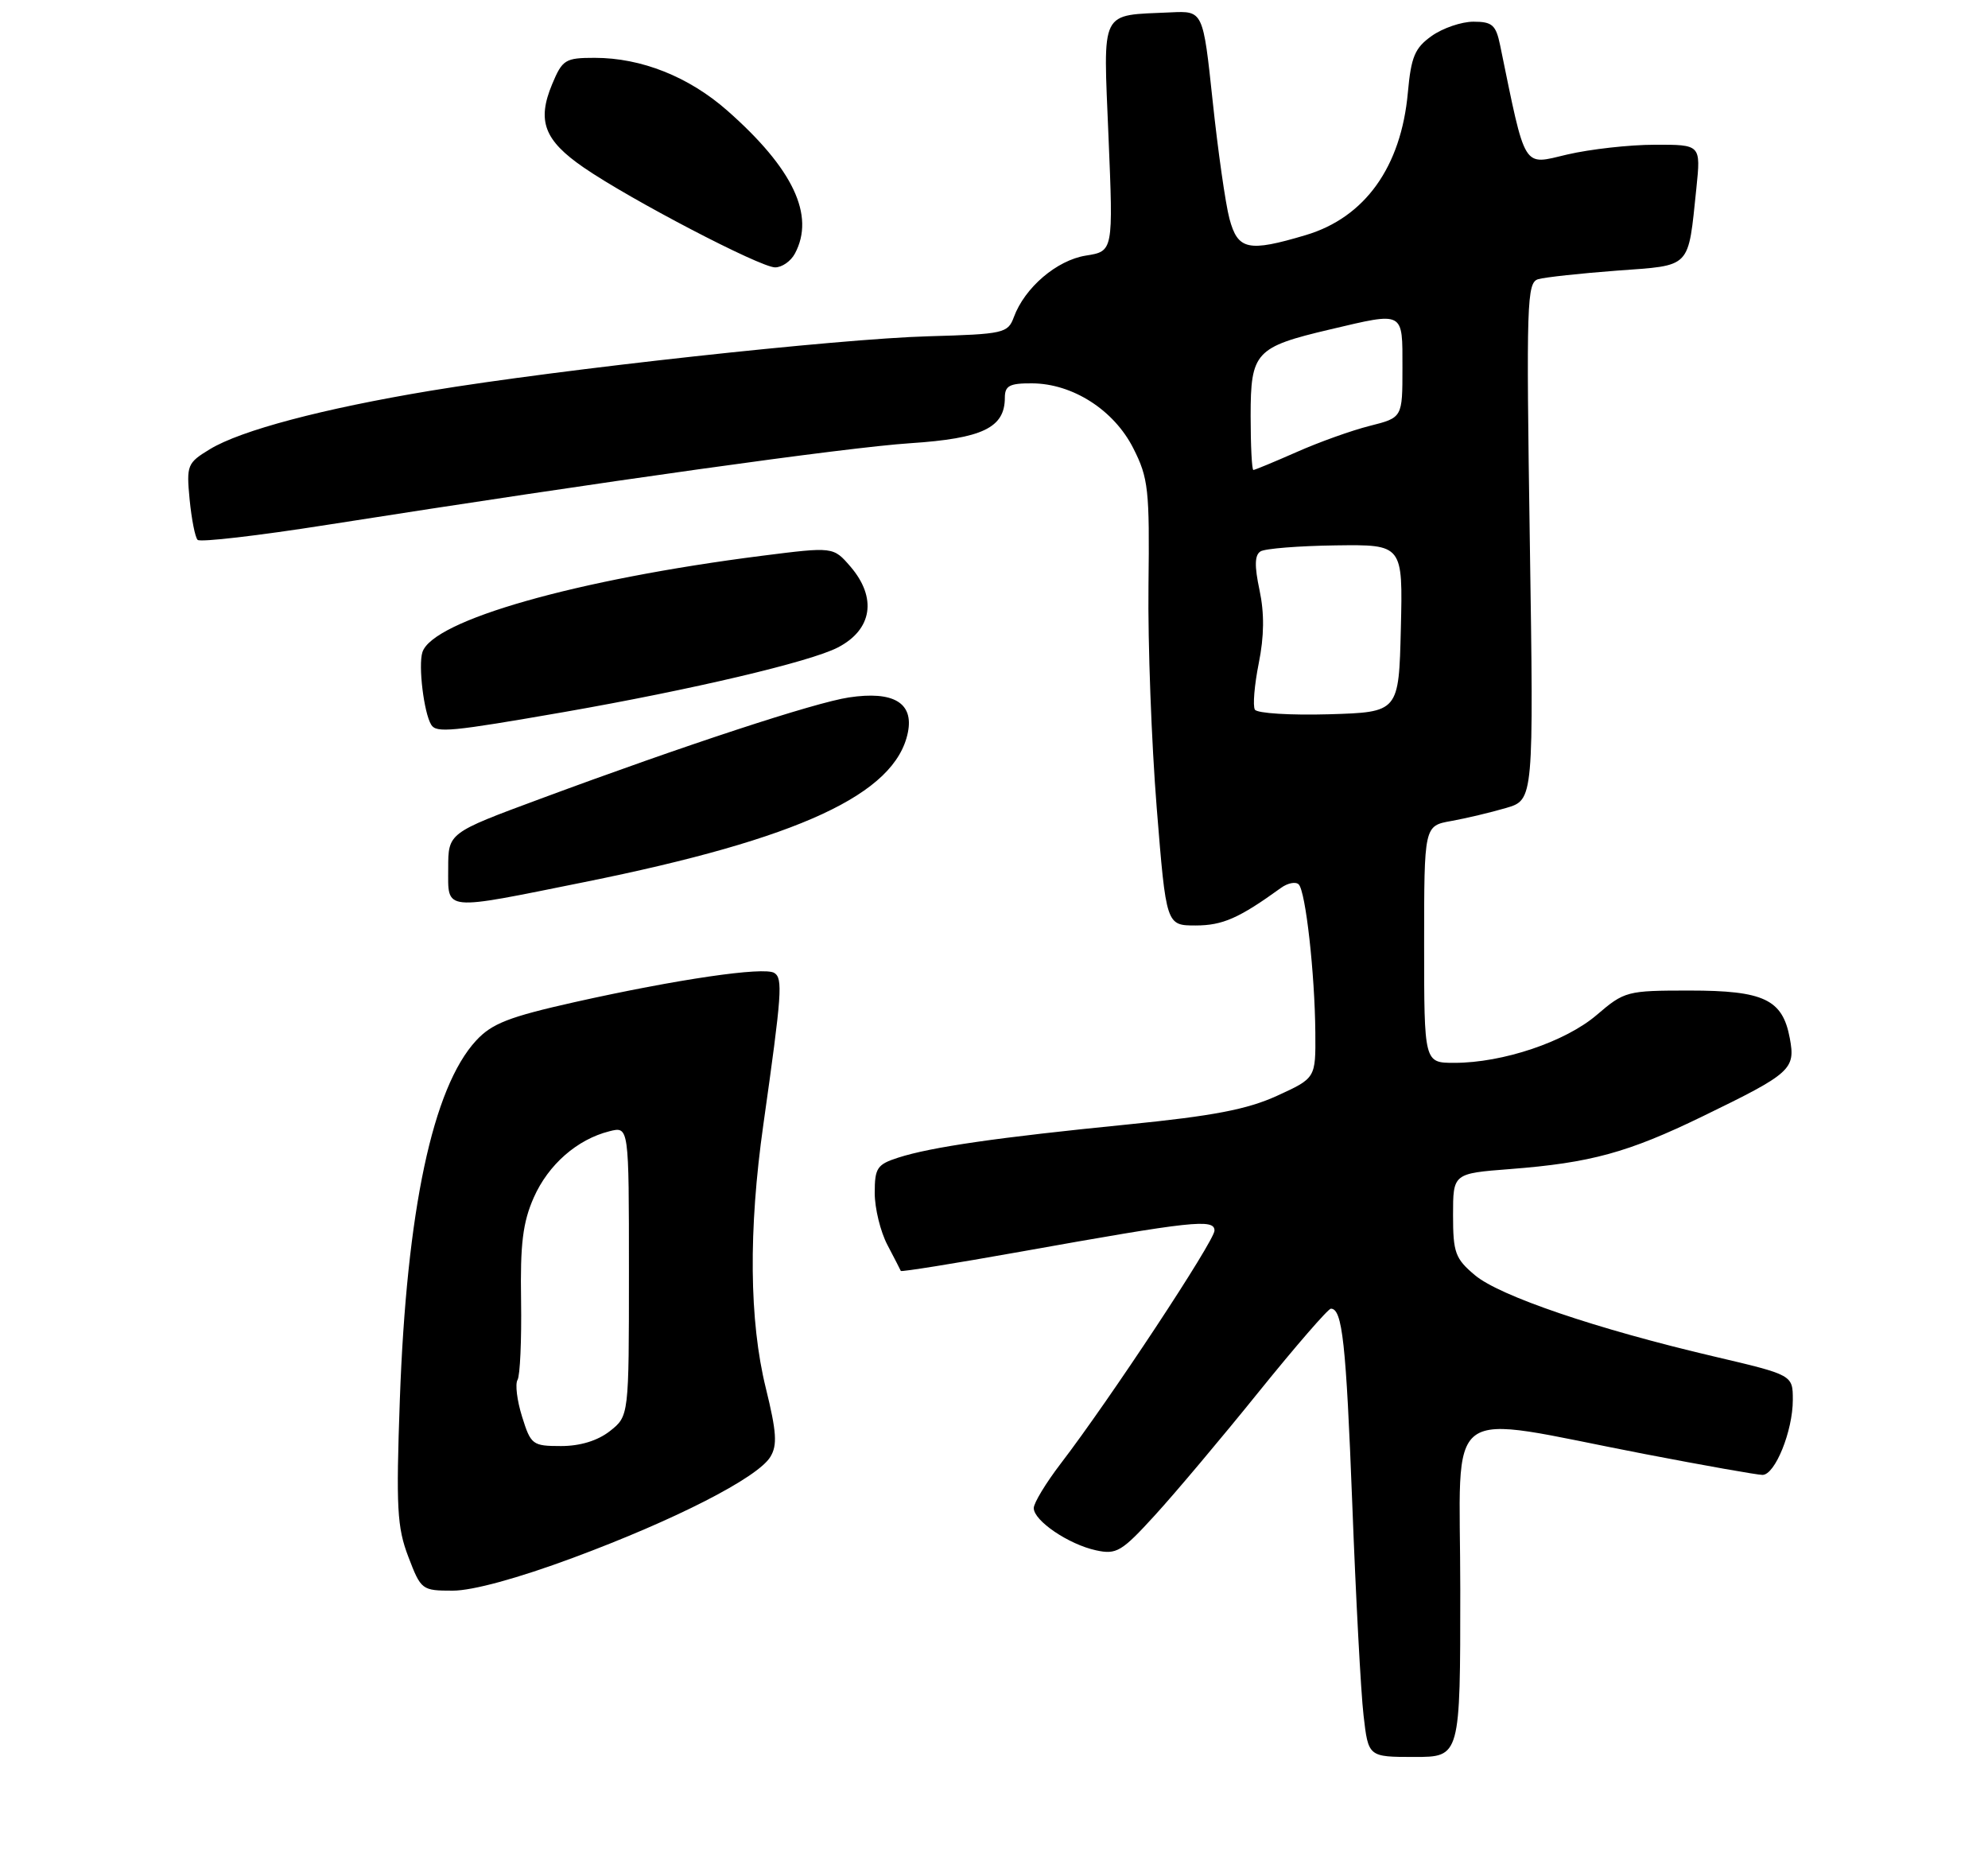 <?xml version="1.0" encoding="UTF-8" standalone="no"?>
<!DOCTYPE svg PUBLIC "-//W3C//DTD SVG 1.1//EN" "http://www.w3.org/Graphics/SVG/1.1/DTD/svg11.dtd" >
<svg xmlns="http://www.w3.org/2000/svg" xmlns:xlink="http://www.w3.org/1999/xlink" version="1.1" viewBox="0 0 275 259">
 <g >
 <path fill="currentColor"
d=" M 202.00 219.91 C 202.00 193.43 199.03 195.62 227.50 201.10 C 235.75 202.69 243.09 203.99 243.80 203.99 C 245.54 204.00 248.00 197.92 248.00 193.62 C 248.00 190.17 248.00 190.17 237.10 187.61 C 220.84 183.80 207.45 179.25 204.03 176.37 C 201.30 174.08 201.00 173.25 201.00 168.06 C 201.00 162.30 201.00 162.30 208.90 161.69 C 220.03 160.83 225.20 159.41 235.50 154.41 C 247.79 148.44 248.39 147.90 247.58 143.58 C 246.58 138.22 244.00 137.00 233.69 137.00 C 225.06 137.00 224.71 137.09 220.87 140.38 C 216.53 144.09 207.88 147.00 201.18 147.00 C 197.00 147.00 197.00 147.00 197.00 130.61 C 197.00 114.22 197.00 114.22 200.75 113.55 C 202.81 113.18 206.22 112.37 208.33 111.75 C 212.16 110.63 212.16 110.63 211.62 74.87 C 211.12 41.71 211.20 39.07 212.79 38.61 C 213.73 38.34 218.63 37.81 223.67 37.43 C 234.08 36.66 233.48 37.28 234.66 26.03 C 235.28 20.00 235.28 20.00 228.89 20.02 C 225.38 20.02 219.93 20.64 216.80 21.37 C 210.56 22.84 211.11 23.73 207.51 6.25 C 206.93 3.45 206.42 3.00 203.82 3.00 C 202.17 3.00 199.57 3.89 198.05 4.97 C 195.71 6.63 195.20 7.85 194.75 12.80 C 193.82 23.10 188.80 30.09 180.61 32.52 C 172.65 34.89 171.23 34.58 170.07 30.25 C 169.52 28.19 168.48 20.88 167.75 14.00 C 166.42 1.50 166.42 1.50 161.96 1.71 C 152.02 2.18 152.61 1.00 153.34 18.93 C 154.00 34.75 154.00 34.75 150.21 35.35 C 146.18 35.99 141.75 39.78 140.25 43.85 C 139.42 46.09 138.88 46.21 128.44 46.51 C 115.99 46.85 77.40 51.08 59.50 54.05 C 44.61 56.53 33.32 59.52 29.03 62.13 C 25.90 64.03 25.78 64.34 26.23 69.08 C 26.50 71.81 26.99 74.33 27.34 74.67 C 27.69 75.02 35.74 74.09 45.24 72.59 C 83.73 66.55 117.02 61.89 125.91 61.30 C 135.92 60.64 139.00 59.16 139.00 55.00 C 139.00 53.35 139.66 53.00 142.75 53.02 C 148.37 53.04 154.10 56.71 156.77 62.00 C 158.86 66.12 159.03 67.71 158.87 81.00 C 158.77 88.97 159.29 102.81 160.01 111.75 C 161.32 128.00 161.32 128.00 165.41 128.00 C 169.13 127.99 171.39 127.00 177.20 122.80 C 178.14 122.12 179.24 121.91 179.65 122.32 C 180.61 123.28 181.88 134.63 181.95 142.81 C 182.00 149.11 182.00 149.11 176.67 151.55 C 172.54 153.44 167.84 154.34 155.92 155.53 C 138.03 157.31 128.82 158.64 124.25 160.11 C 121.33 161.05 121.00 161.54 121.00 165.00 C 121.00 167.11 121.79 170.34 122.75 172.17 C 123.71 174.00 124.55 175.63 124.61 175.78 C 124.68 175.93 132.10 174.74 141.11 173.13 C 164.99 168.86 168.00 168.53 168.00 170.20 C 168.00 171.62 153.48 193.62 146.75 202.40 C 144.69 205.09 143.00 207.87 143.00 208.58 C 143.00 210.33 147.82 213.60 151.61 214.42 C 154.44 215.04 155.16 214.61 159.76 209.57 C 162.54 206.53 169.00 198.86 174.11 192.52 C 179.23 186.18 183.72 181.00 184.10 181.00 C 185.69 181.00 186.20 185.70 187.06 208.00 C 187.55 220.93 188.25 234.09 188.62 237.25 C 189.28 243.00 189.28 243.00 195.64 243.00 C 202.00 243.00 202.00 243.00 202.00 219.91 Z  M 79.26 215.46 C 93.36 210.23 104.80 204.39 106.56 201.50 C 107.55 199.88 107.43 198.07 105.94 192.00 C 103.64 182.70 103.52 170.14 105.60 155.50 C 108.17 137.34 108.31 135.31 107.10 134.56 C 105.67 133.68 93.69 135.43 79.50 138.60 C 70.40 140.64 68.04 141.56 65.86 143.92 C 59.85 150.43 56.25 167.40 55.31 193.58 C 54.78 208.52 54.92 211.23 56.49 215.33 C 58.24 219.91 58.36 220.00 62.64 220.00 C 65.37 220.00 71.64 218.29 79.26 215.46 Z  M 80.89 121.99 C 110.57 116.00 123.88 109.84 125.59 101.29 C 126.41 97.21 123.59 95.53 117.43 96.46 C 112.70 97.17 94.78 103.05 74.75 110.48 C 62.00 115.20 62.00 115.20 62.00 120.10 C 62.00 126.09 61.05 125.99 80.89 121.99 Z  M 78.03 98.48 C 95.69 95.39 112.06 91.54 115.90 89.55 C 120.66 87.09 121.35 82.68 117.64 78.36 C 115.27 75.62 115.27 75.62 105.39 76.87 C 79.77 80.13 59.84 85.79 58.43 90.21 C 57.84 92.07 58.64 98.60 59.65 100.24 C 60.36 101.40 62.38 101.20 78.03 98.48 Z  M 109.96 35.07 C 112.78 29.80 109.72 23.32 100.60 15.29 C 95.28 10.61 88.72 8.00 82.27 8.00 C 78.19 8.00 77.80 8.24 76.38 11.64 C 74.26 16.72 75.27 19.40 80.73 23.16 C 87.18 27.60 105.11 36.95 107.21 36.98 C 108.16 36.99 109.40 36.13 109.96 35.07 Z  M 173.59 98.15 C 173.28 97.64 173.52 94.76 174.12 91.75 C 174.88 87.99 174.91 84.82 174.23 81.62 C 173.52 78.28 173.55 76.77 174.37 76.26 C 174.99 75.87 179.68 75.50 184.78 75.43 C 194.06 75.31 194.06 75.31 193.78 86.91 C 193.50 98.50 193.50 98.50 183.83 98.79 C 178.51 98.94 173.91 98.66 173.59 98.15 Z  M 173.00 57.52 C 173.00 48.70 173.64 48.00 184.00 45.56 C 194.32 43.13 194.00 42.96 194.00 50.88 C 194.00 57.76 194.00 57.76 189.49 58.90 C 187.01 59.52 182.45 61.15 179.37 62.52 C 176.28 63.88 173.58 65.00 173.38 65.00 C 173.17 65.00 173.00 61.64 173.00 57.52 Z  M 72.22 195.94 C 71.52 193.71 71.24 191.42 71.59 190.85 C 71.94 190.28 72.16 185.35 72.08 179.89 C 71.95 172.05 72.32 169.07 73.83 165.64 C 75.85 161.07 79.84 157.58 84.31 156.46 C 87.00 155.78 87.00 155.78 87.00 175.82 C 87.00 195.85 87.00 195.85 84.37 197.93 C 82.67 199.26 80.26 200.00 77.61 200.00 C 73.66 200.00 73.43 199.82 72.22 195.94 Z "/>
</g>
</svg>